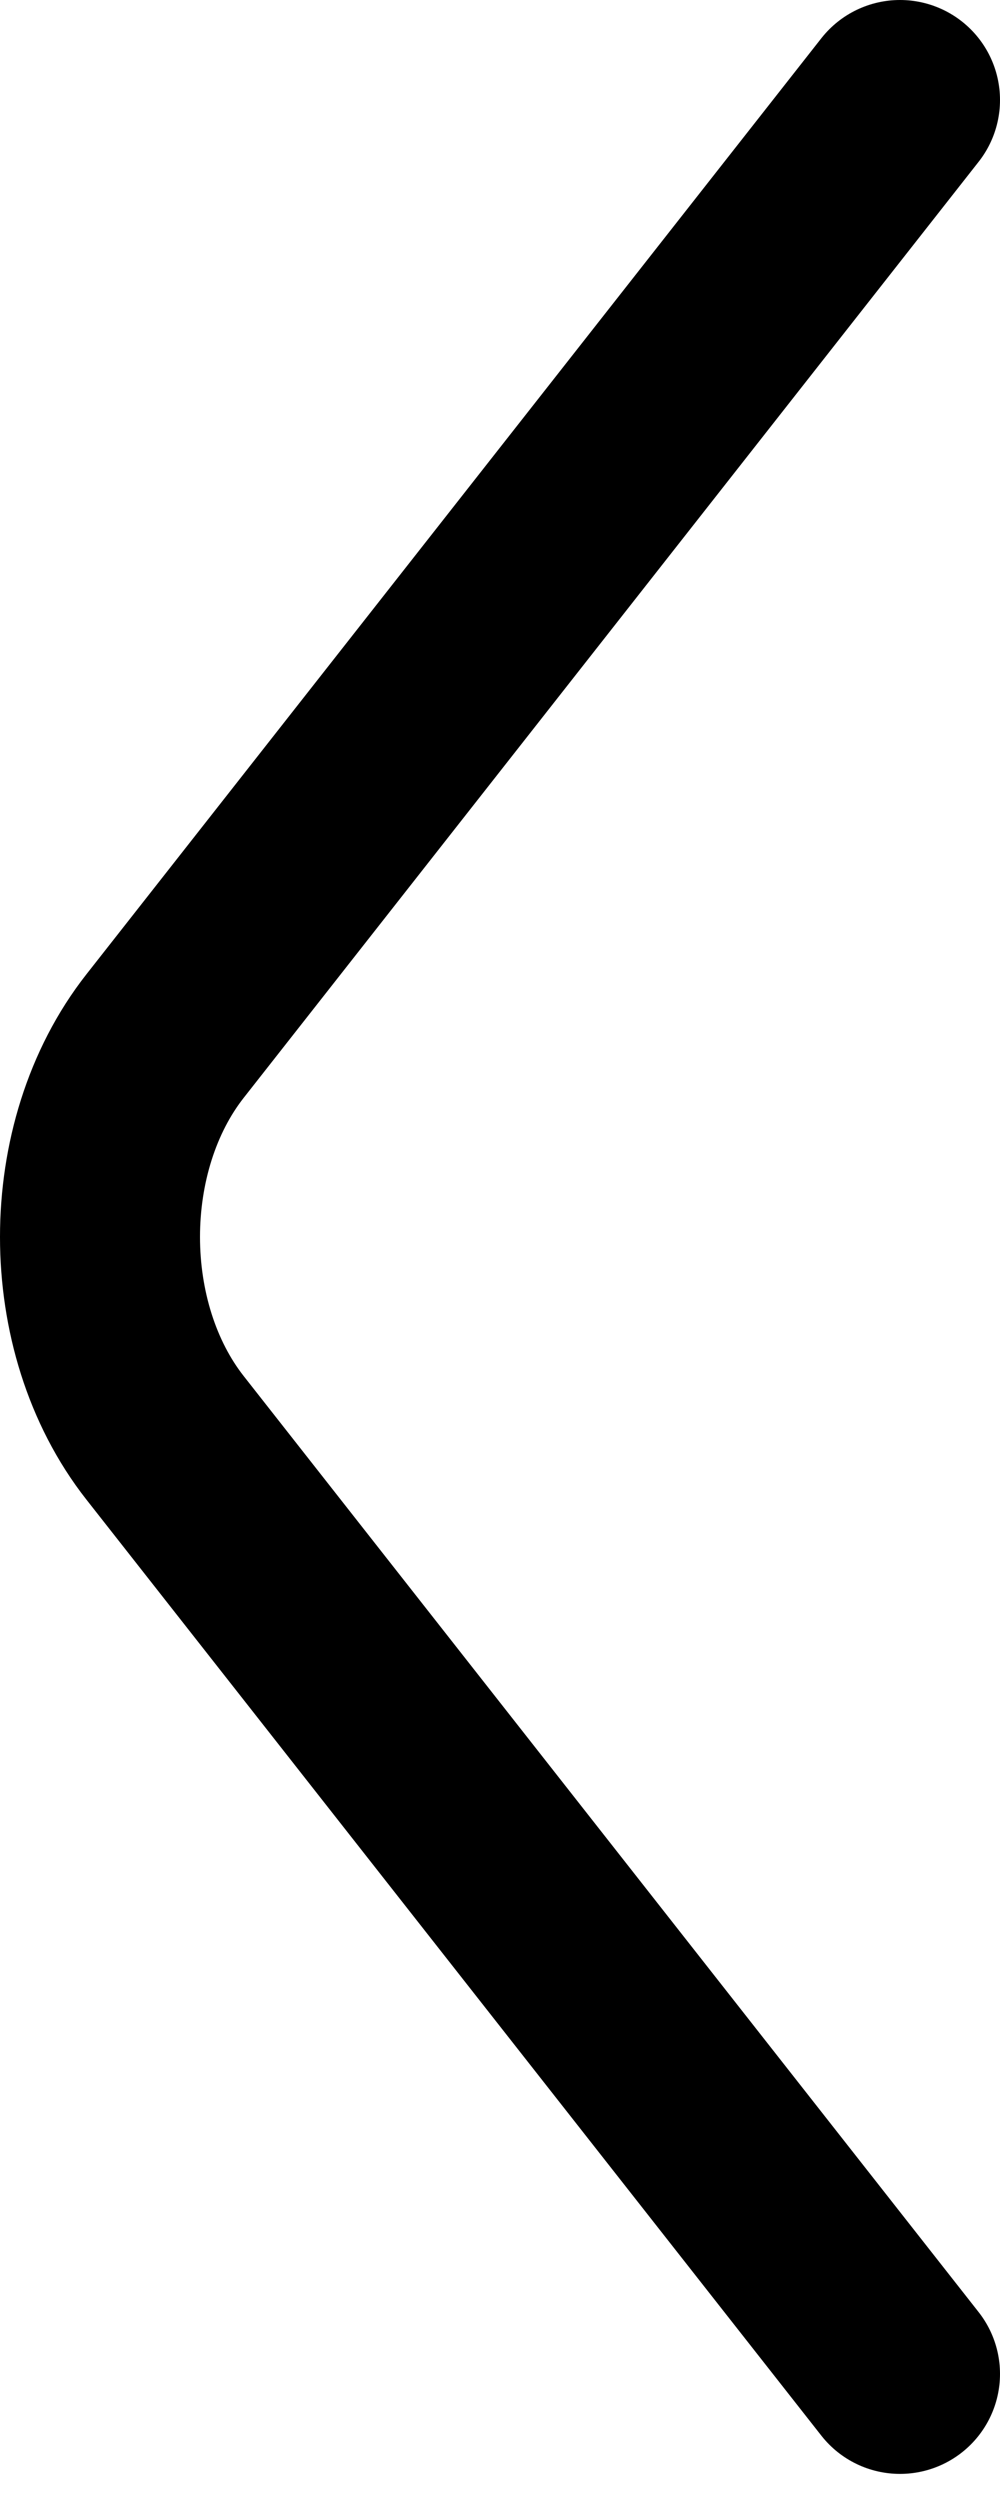 <svg width="10" height="25" viewBox="0 0 10 25" fill="none" xmlns="http://www.w3.org/2000/svg">
<path d="M9 23.739L1.651 14.379C0.783 13.274 0.783 11.465 1.651 10.36L9 1" stroke="black" stroke-width="2" stroke-miterlimit="10" stroke-linecap="round" stroke-linejoin="round"/>
</svg>
